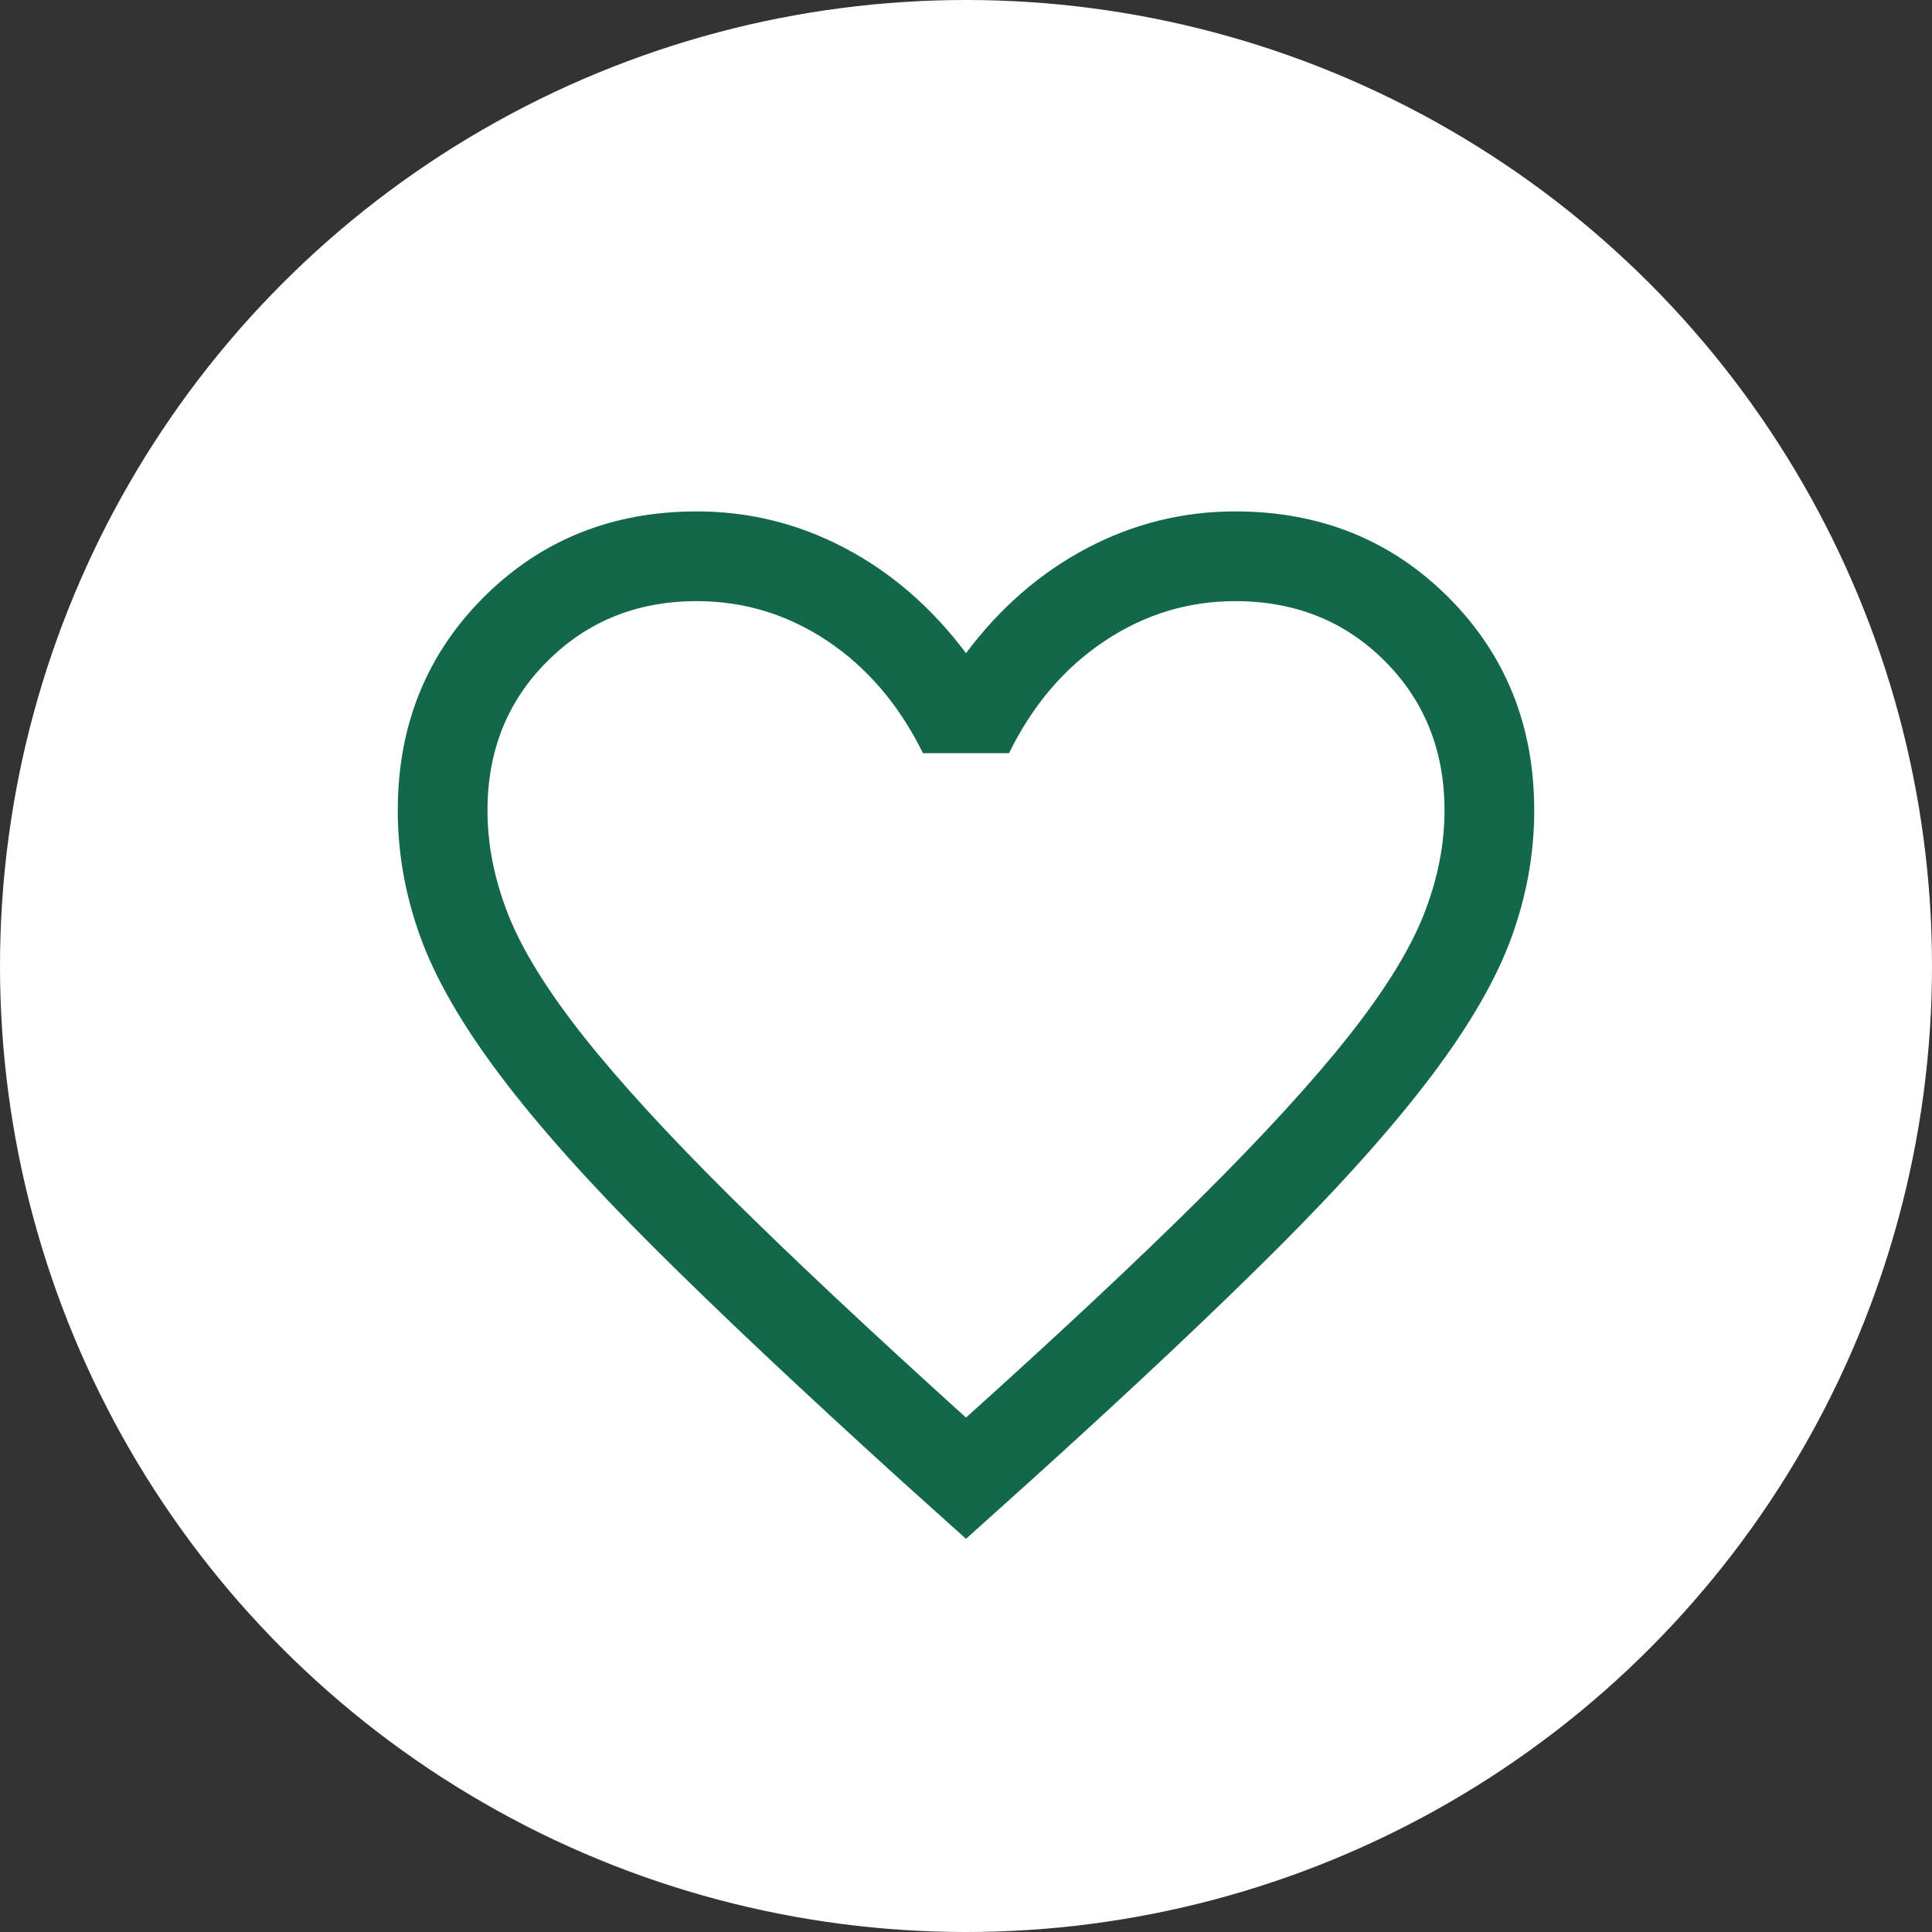<svg width="34" height="34" viewBox="0 0 34 34" fill="none" xmlns="http://www.w3.org/2000/svg">
<rect x="0" y="0" width="34" height="34" fill="#333333" stroke="none"/>
<circle cx="17" cy="17" r="17" fill="white"/>
<path d="M17 27.081L15.838 26.036C14.093 24.453 12.65 23.093 11.509 21.956C10.368 20.818 9.464 19.805 8.797 18.918C8.129 18.031 7.663 17.221 7.398 16.49C7.133 15.758 7 15.016 7 14.263C7 12.769 7.504 11.519 8.511 10.511C9.519 9.504 10.769 9 12.263 9C13.182 9 14.051 9.215 14.868 9.645C15.686 10.075 16.397 10.691 17 11.494C17.603 10.691 18.314 10.075 19.132 9.645C19.949 9.215 20.818 9 21.737 9C23.231 9 24.481 9.504 25.489 10.511C26.496 11.519 27 12.769 27 14.263C27 15.016 26.867 15.758 26.602 16.49C26.337 17.221 25.871 18.031 25.203 18.918C24.536 19.805 23.634 20.818 22.496 21.956C21.358 23.093 19.914 24.453 18.162 26.036L17 27.081ZM17 24.947C18.684 23.432 20.07 22.133 21.158 21.051C22.246 19.968 23.105 19.028 23.737 18.23C24.368 17.431 24.807 16.723 25.053 16.103C25.298 15.484 25.421 14.87 25.421 14.263C25.421 13.21 25.07 12.333 24.368 11.632C23.667 10.93 22.79 10.579 21.737 10.579C20.905 10.579 20.137 10.815 19.432 11.286C18.727 11.758 18.169 12.414 17.757 13.255H16.243C15.825 12.408 15.264 11.75 14.563 11.281C13.861 10.813 13.095 10.579 12.263 10.579C11.217 10.579 10.342 10.93 9.637 11.632C8.931 12.333 8.579 13.21 8.579 14.263C8.579 14.87 8.702 15.484 8.947 16.103C9.193 16.723 9.632 17.431 10.263 18.23C10.895 19.028 11.754 19.967 12.842 21.046C13.93 22.125 15.316 23.425 17 24.947Z" fill="#136849"/>
</svg>
